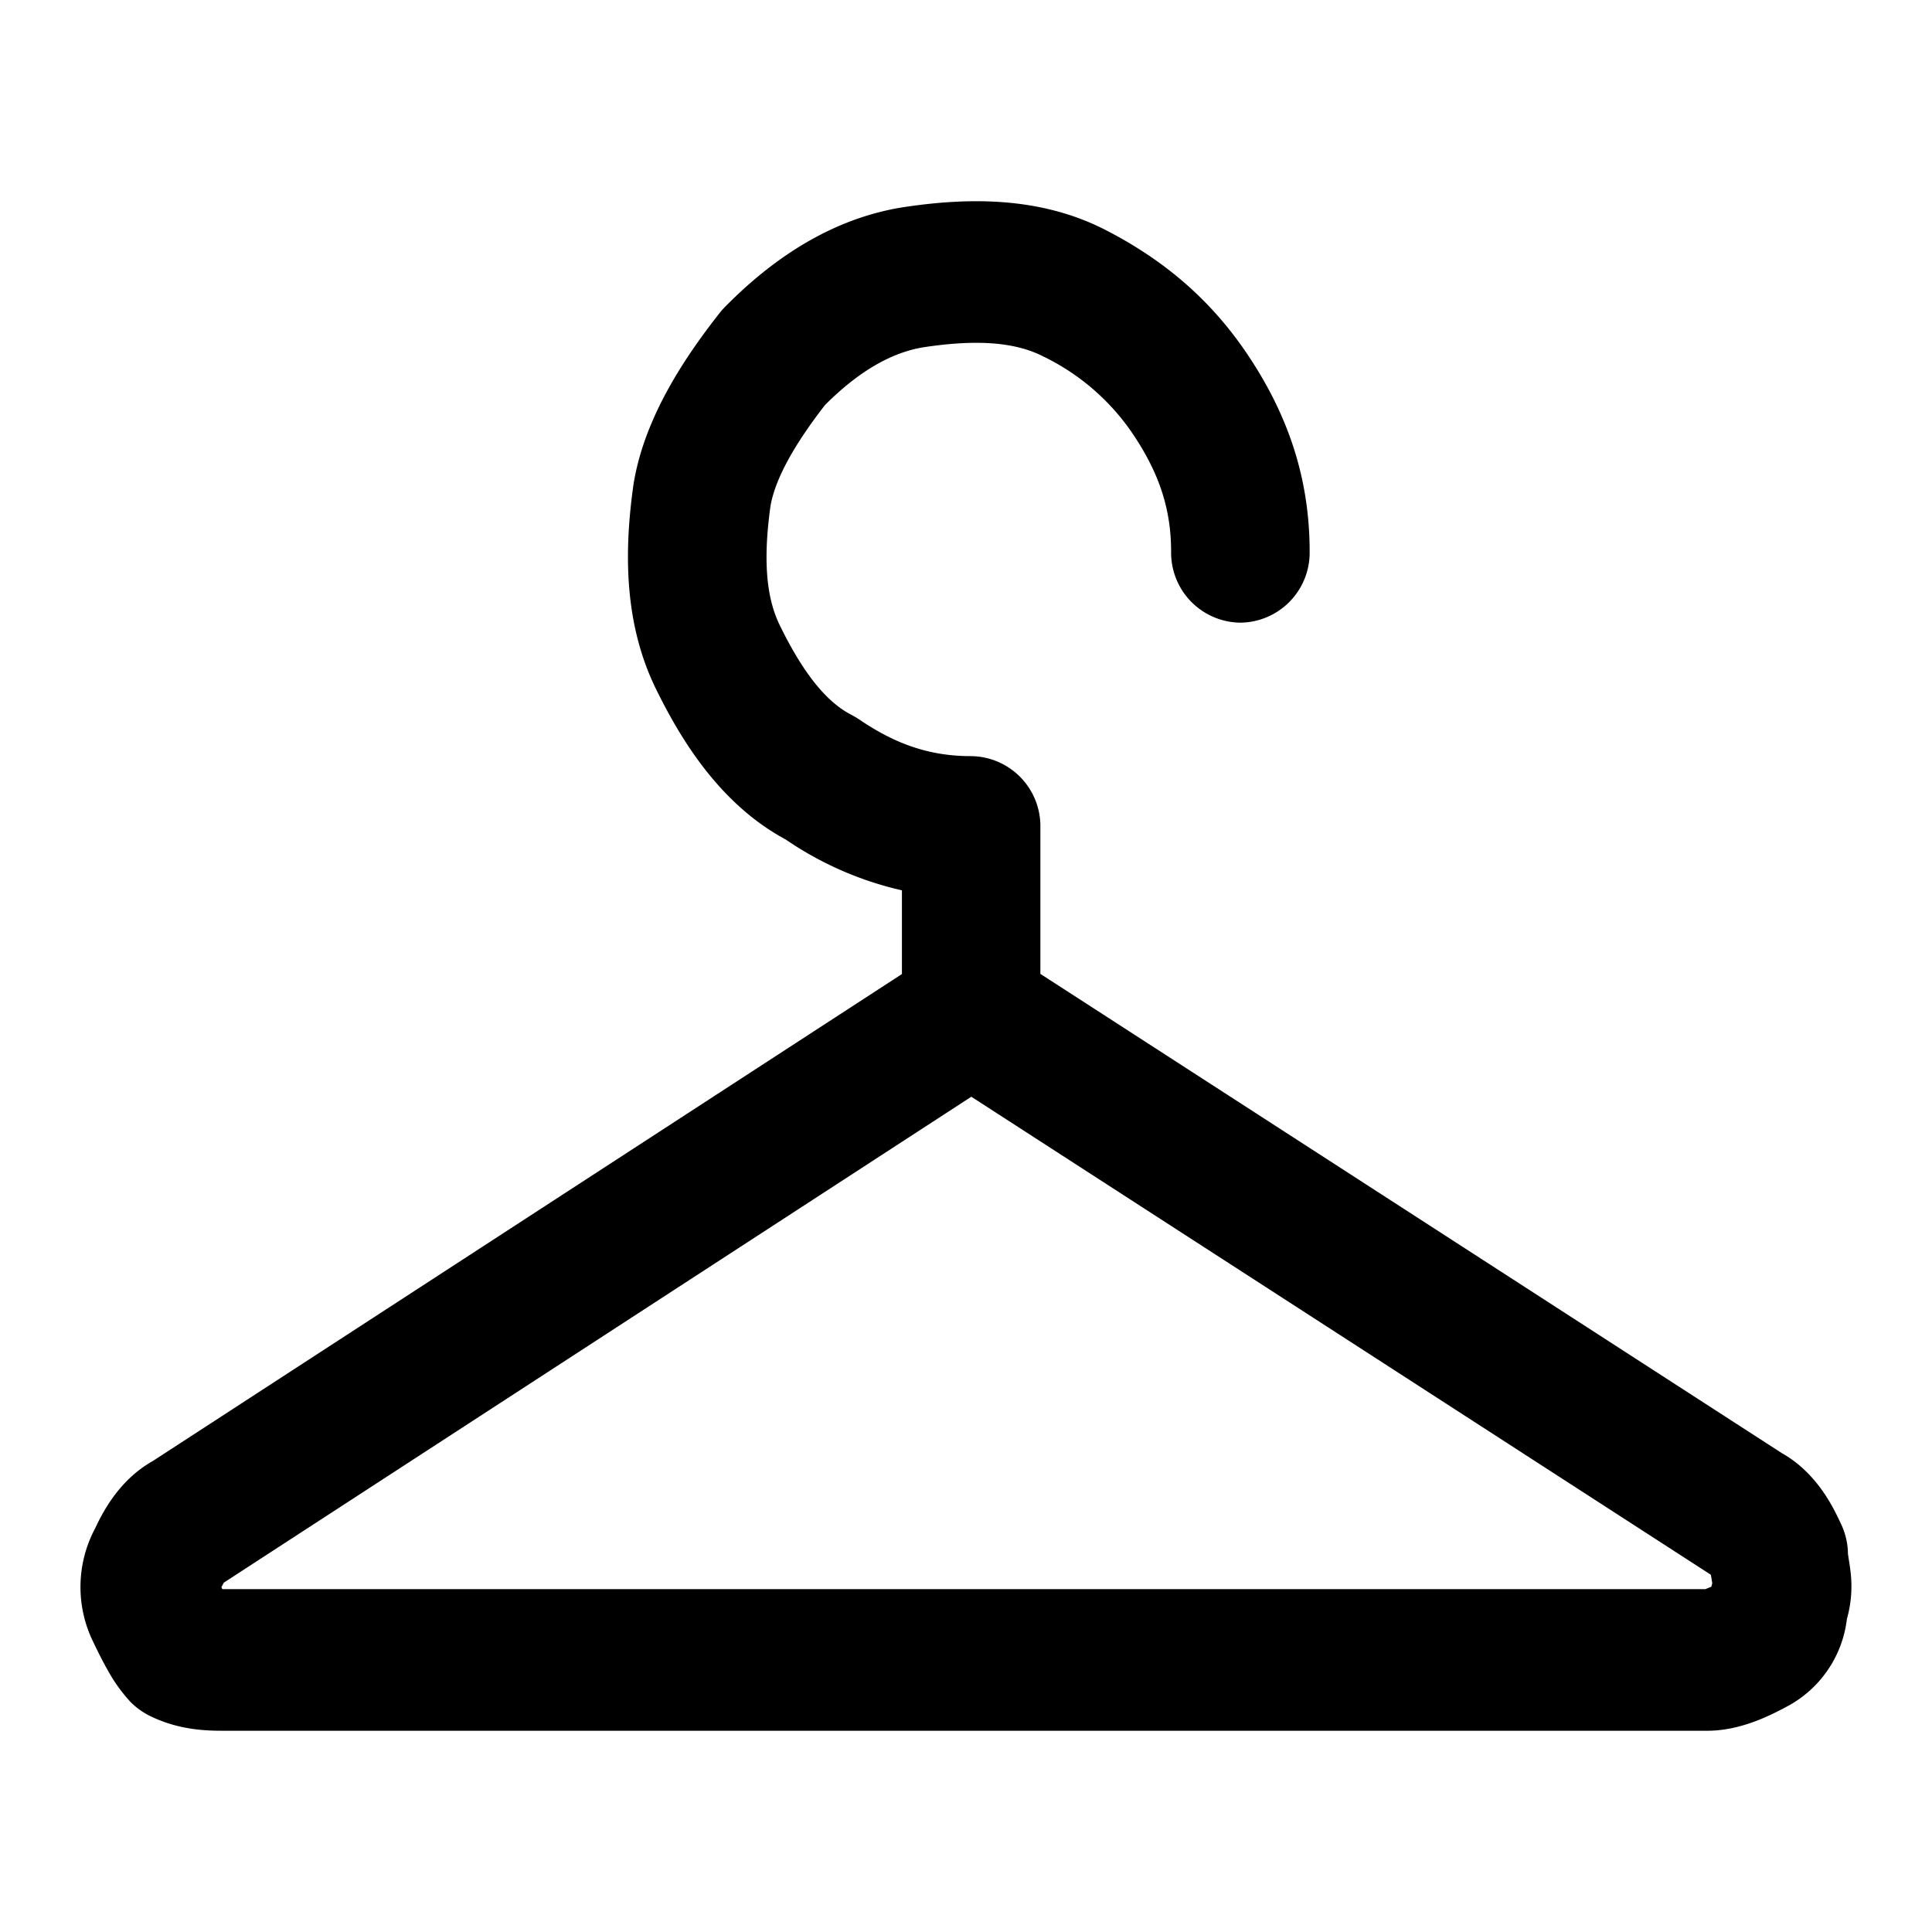 <svg xmlns="http://www.w3.org/2000/svg" width="24" height="24" fill="none"><path fill="#000" fill-rule="evenodd" d="M11.254 2.569c.744-.109 1.647-.138 2.474.285.703.36 1.318.856 1.806 1.605.477.73.735 1.5.735 2.397a.87.87 0 0 1-.861.879.87.87 0 0 1-.86-.88c0-.51-.136-.946-.446-1.42a2.83 2.83 0 0 0-1.144-1.008c-.353-.18-.828-.21-1.46-.117-.424.061-.841.312-1.25.722-.366.472-.617.905-.677 1.256-.089.64-.06 1.122.116 1.48.277.567.565.947.893 1.114a1 1 0 0 1 .093.055c.465.317.891.456 1.391.456a.87.87 0 0 1 .86.879v1.826l9.21 5.953c.432.243.635.668.716.838l.015.032q.089.182.091.383l.004.026.002.014c.005.033.018.109.024.163a1.5 1.5 0 0 1-.043.604 1.42 1.42 0 0 1-.758 1.095l-.033.018c-.167.086-.532.276-.941.276H2.79c-.187 0-.563.002-.945-.193a.9.9 0 0 1-.224-.165 2 2 0 0 1-.286-.4c-.062-.108-.12-.228-.166-.322l-.004-.009a1.55 1.55 0 0 1 .015-1.422c.081-.17.283-.594.714-.837l9.31-6.052v-1.04a4.2 4.2 0 0 1-1.443-.631c-.822-.442-1.307-1.248-1.614-1.874-.413-.845-.385-1.767-.279-2.527l.003-.02c.138-.844.66-1.599 1.063-2.113a1 1 0 0 1 .063-.073c.563-.575 1.315-1.115 2.257-1.253m.812 11.055-9.276 6.03-.01.007-.03.056.012.024h18.422l.075-.03.011-.042v-.003l-.016-.099-.004-.007-.008-.005z" clip-rule="evenodd"/></svg>